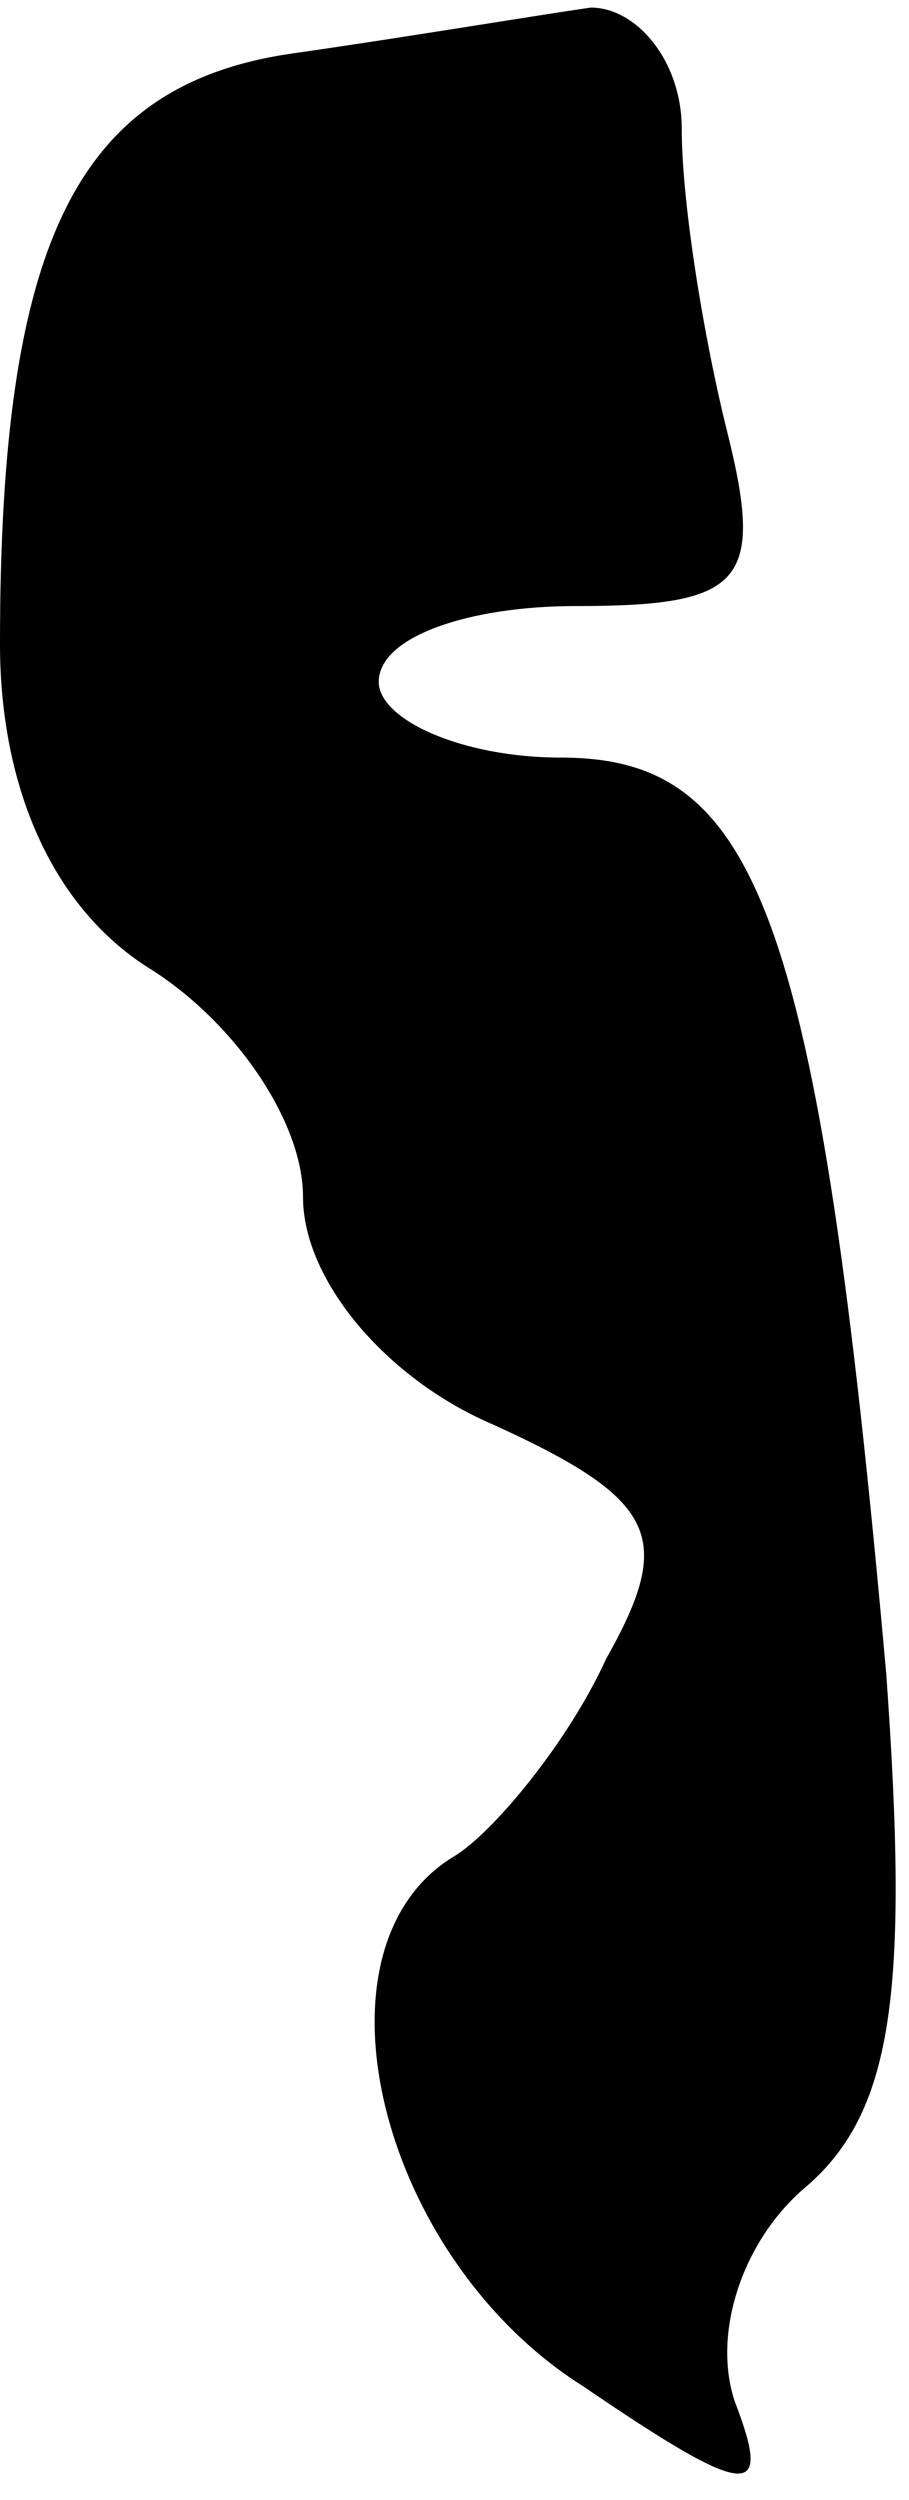 <?xml version="1.0" standalone="no"?>
<!DOCTYPE svg PUBLIC "-//W3C//DTD SVG 20010904//EN"
 "http://www.w3.org/TR/2001/REC-SVG-20010904/DTD/svg10.dtd">
<svg version="1.0" xmlns="http://www.w3.org/2000/svg"
 width="12pt" height="33pt" viewBox="0 0 12 33"
 preserveAspectRatio="xMidYMid meet">
<g transform="translate(0,33) scale(0.1,-0.1)"
fill="#000000" stroke="none">
<path fill="#000000" stroke="none" d="M39 323 c-29 -4 -39 -25 -39 -78 0 -19
7 -35 20 -43 11 -7 20 -20 20 -30 0 -11 11 -24 25 -30 22 -10 24 -15 15 -31
-5 -11 -15 -23 -20 -26 -20 -12 -10 -53 17 -70 22 -15 25 -15 20 -2 -3 9 1 21
9 28 12 10 14 26 11 68 -9 101 -17 121 -43 121 -13 0 -24 5 -24 10 0 6 12 10
26 10 22 0 25 3 20 23 -3 12 -6 30 -6 40 0 9 -6 16 -12 16 -7 -1 -25 -4 -39
-6z"/>
</g>
</svg>
